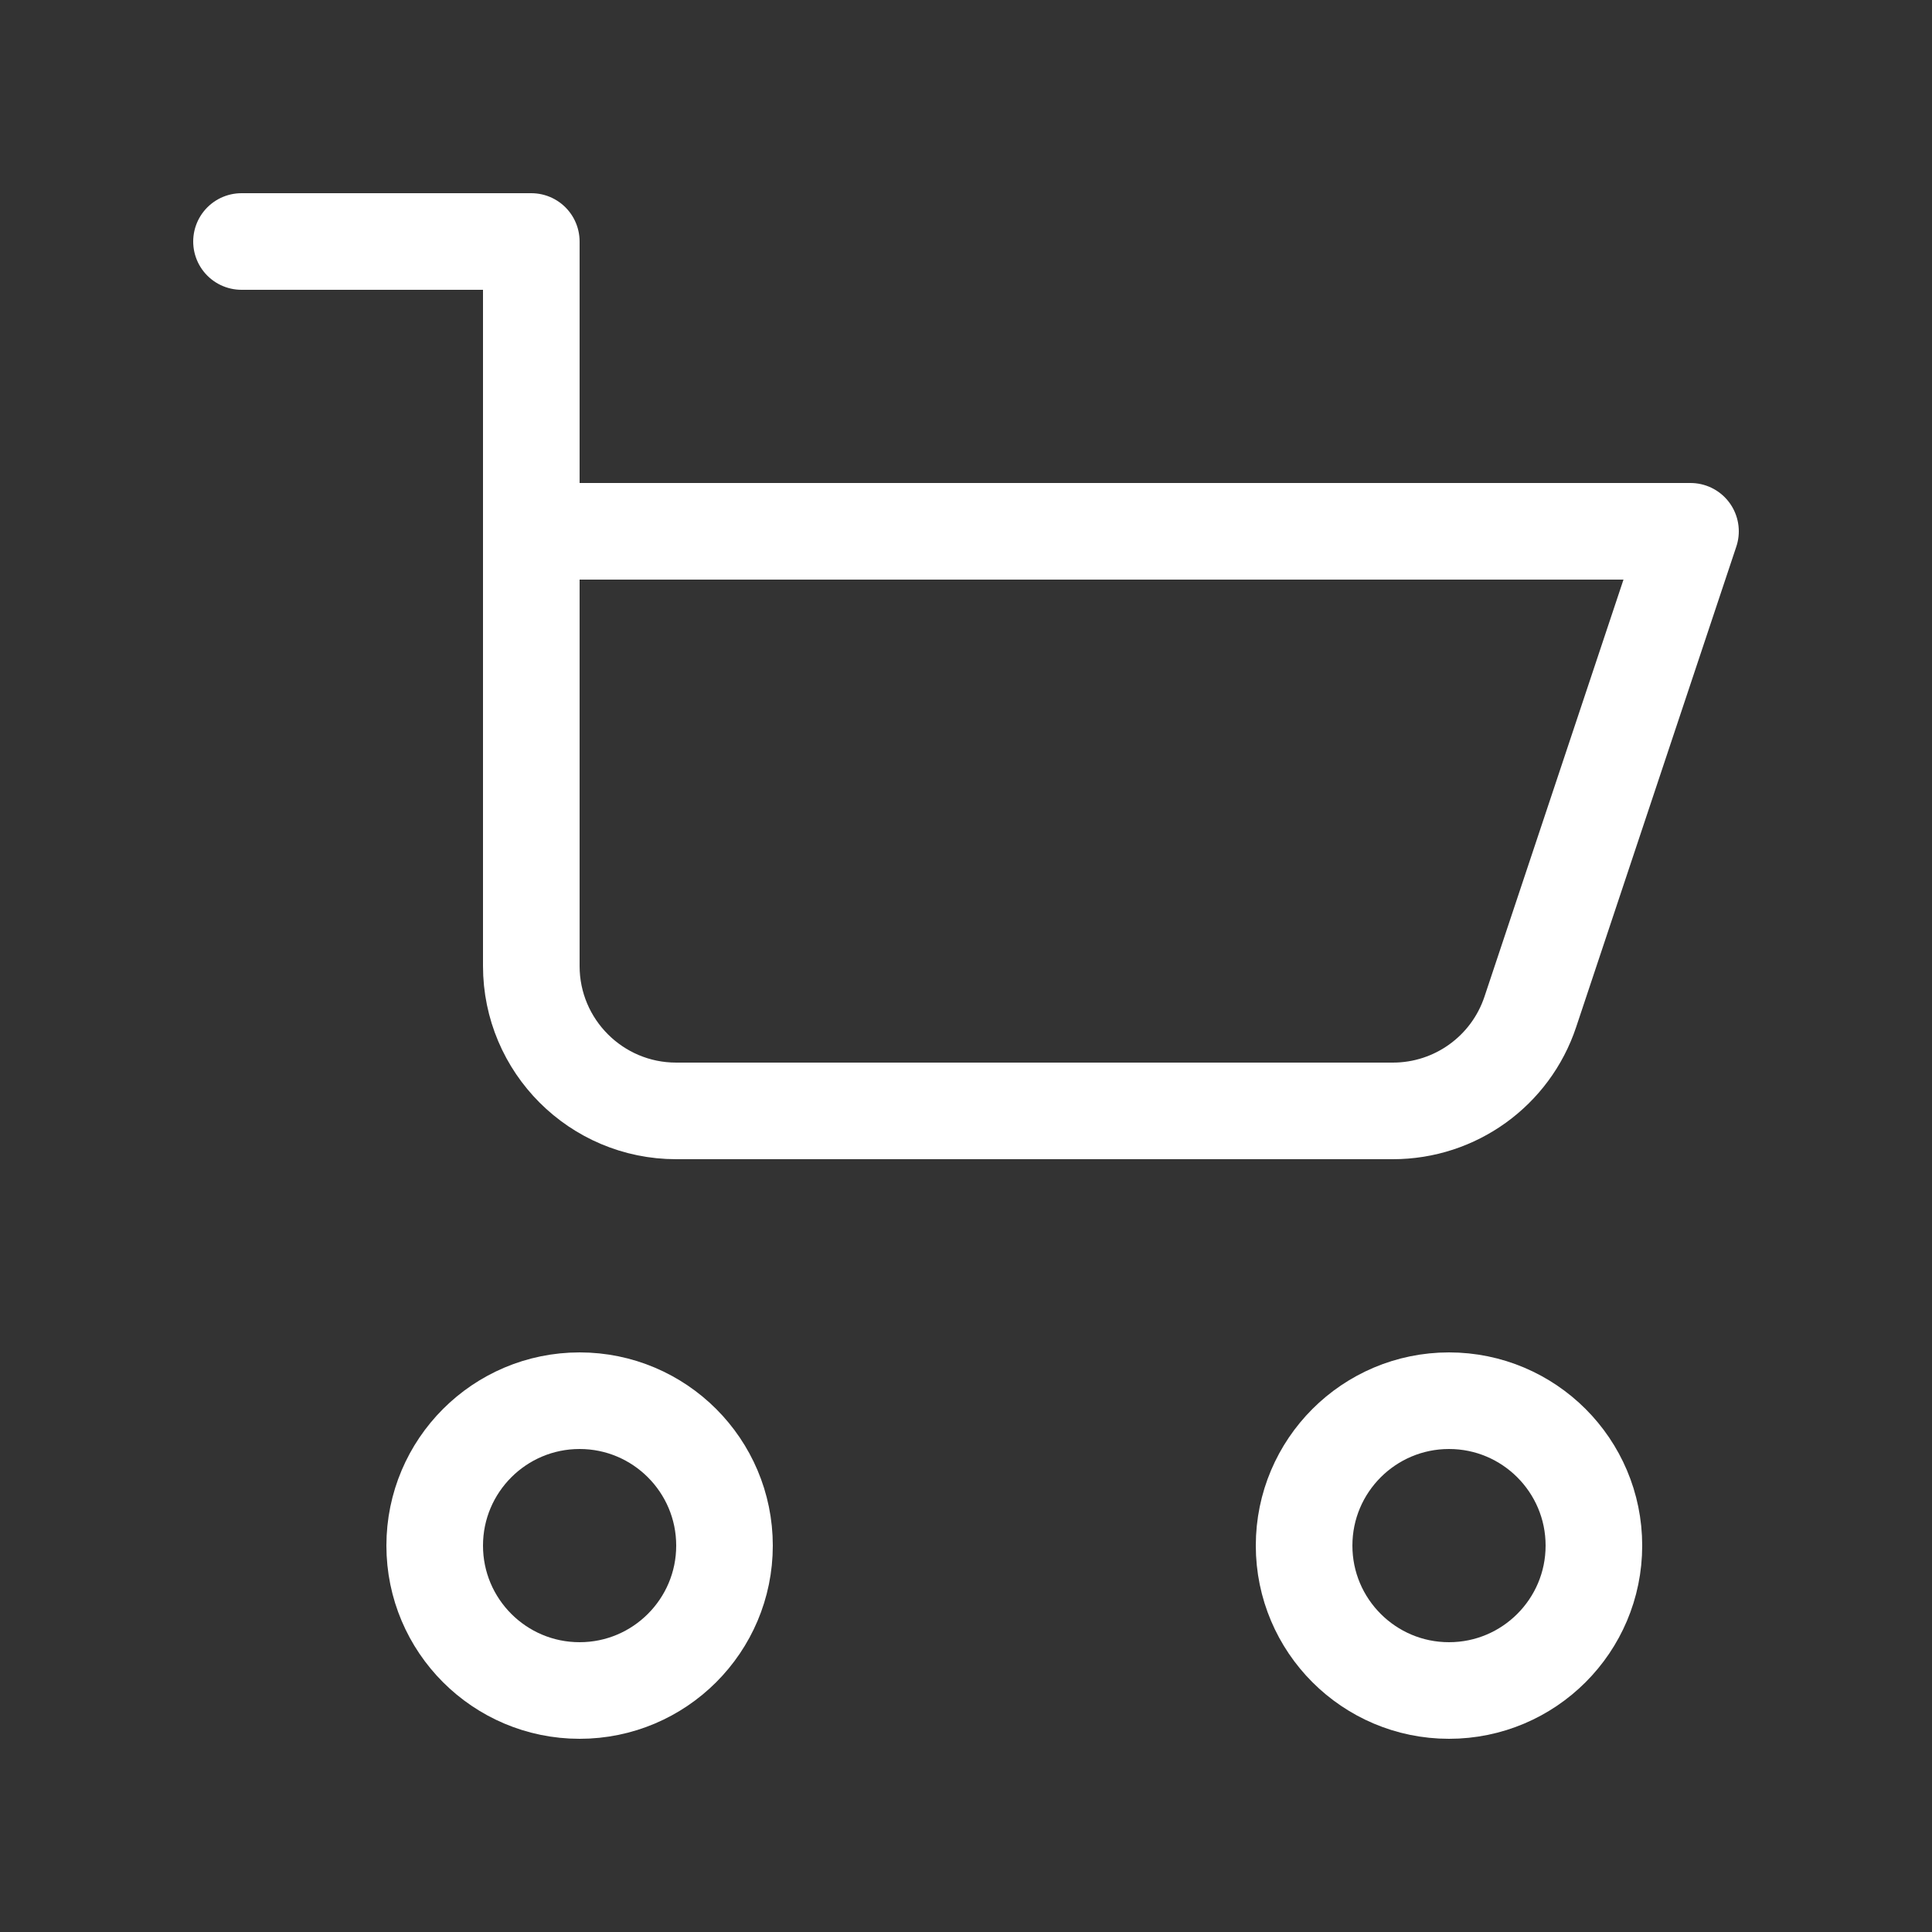 <svg width="20" height="20" viewBox="0 0 20 20" fill="none" xmlns="http://www.w3.org/2000/svg">
<rect x="0" y="0" width="20" height="20" fill="#333333" stroke="none"/>
<path d="M2.5 2.5L5.5 2.5L5.5 10C5.5 10.828 6.172 11.5 7 11.5L14.419 11.5C15.065 11.5 15.638 11.087 15.842 10.474L17.5 5.5L5.5 5.5" stroke="white" stroke-linecap="round" stroke-linejoin="round"/>
<path d="M6 17.5C6.828 17.5 7.5 16.828 7.5 16C7.5 15.172 6.828 14.5 6 14.5C5.172 14.5 4.5 15.172 4.5 16C4.5 16.828 5.172 17.5 6 17.5Z" stroke="white" stroke-linecap="round" stroke-linejoin="round"/>
<path d="M15 17.5C15.828 17.5 16.5 16.828 16.5 16C16.5 15.172 15.828 14.5 15 14.5C14.172 14.5 13.5 15.172 13.5 16C13.5 16.828 14.172 17.5 15 17.5Z" stroke="white" stroke-linecap="round" stroke-linejoin="round"/>
</svg>
